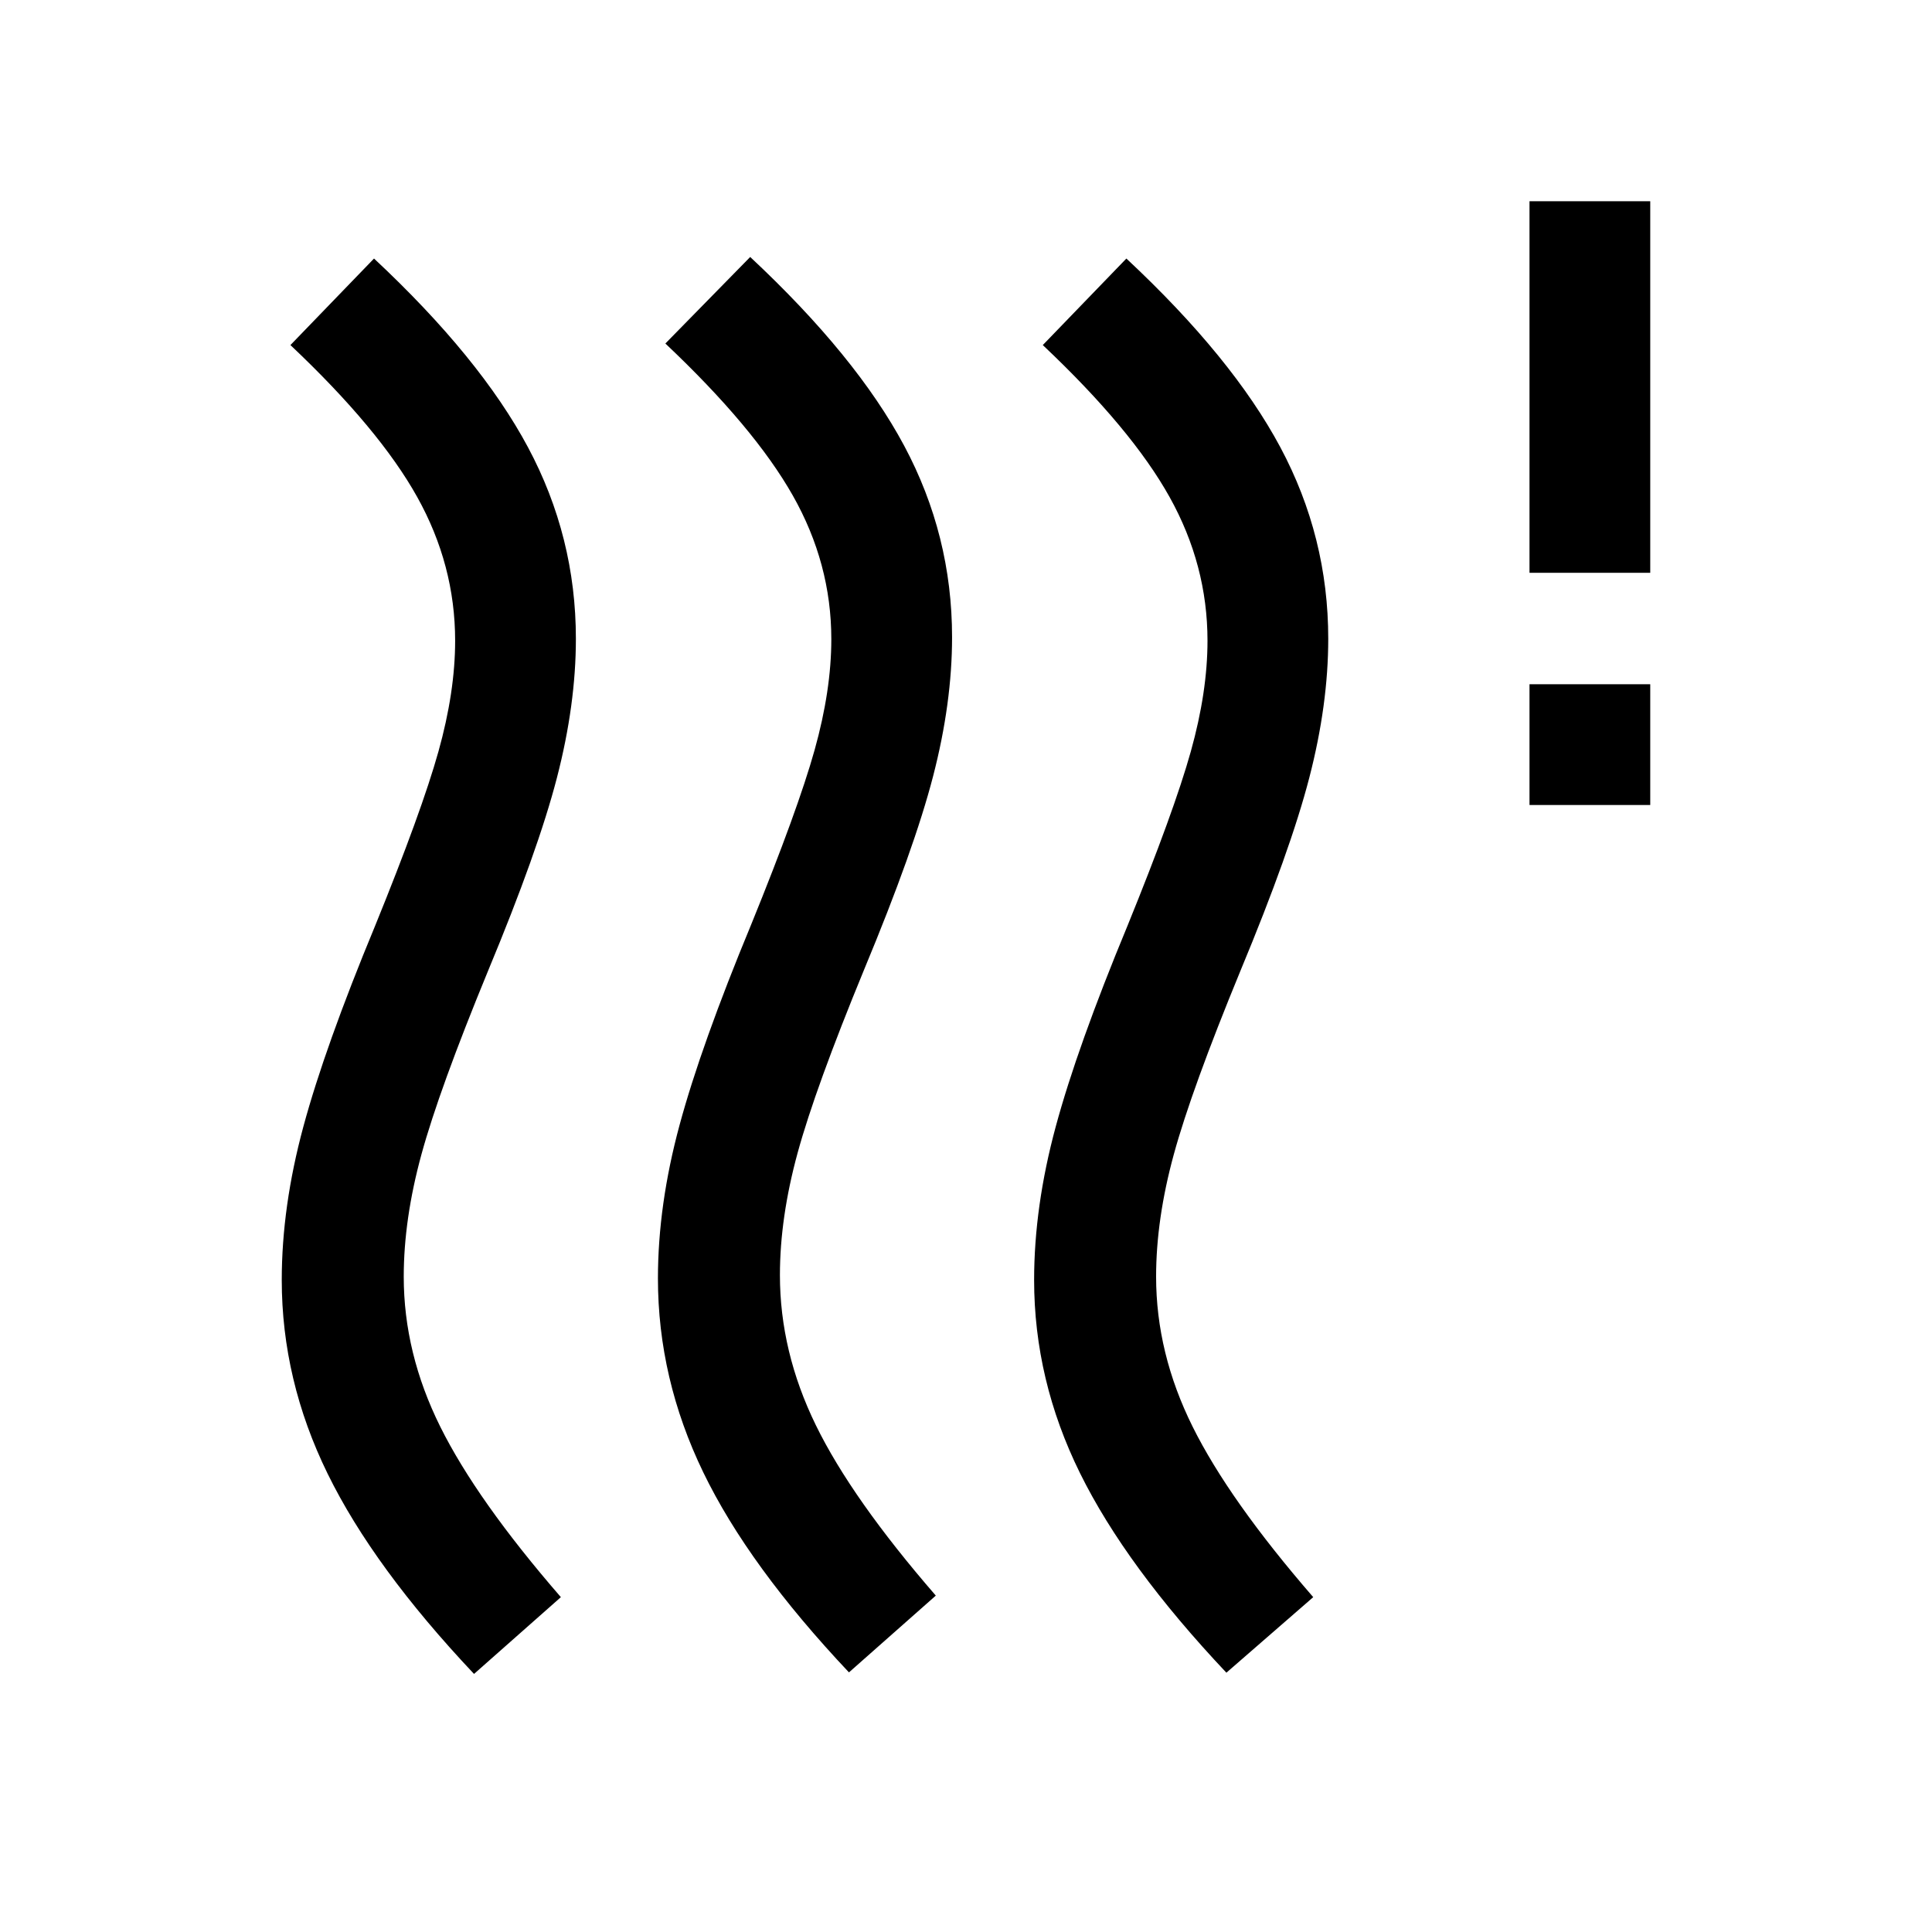 <svg xmlns="http://www.w3.org/2000/svg" height="24" viewBox="0 -960 960 960" width="24"><path d="M387.538-326.385q0 38 17.846 74.538 17.846 36.539 59.615 84.692l-43.153 38.153q-49.922-52.922-72.422-99.461-22.5-46.538-22.5-96.307 0-36.461 10.731-76.153 10.73-39.692 35.576-99.615 23.231-57.077 31.539-86.769 8.308-29.693 8.308-55.077 0-37.616-19.154-71.423-19.154-33.808-63.308-75.5l42.153-42.999q52.692 49.23 76.5 93.769 23.807 44.538 23.807 95.153 0 32.692-9.423 69.076-9.423 36.385-34.269 96.077-24.231 58.846-33.038 91.038-8.808 32.193-8.808 60.808Zm-186.923.769q0 38 18.154 74.539 18.154 36.538 59.923 84.692l-43.153 38.152q-49.923-52.922-72.73-99.46-22.808-46.538-22.808-96.307 0-36.462 10.731-76.154 10.731-39.692 35.577-99.615 23.231-57.077 31.538-86.769 8.308-29.692 8.308-55.077 0-37.615-18.846-71.423t-63-75.5l41.538-42.999q52.692 49.231 76.499 93.769 23.808 44.538 23.808 95.153 0 32.692-9.423 69.077-9.424 36.384-34.27 96.076-24.23 58.846-33.038 91.039-8.808 32.192-8.808 60.807Zm373.845 0q0 38 18.154 74.539 18.154 36.538 59.923 84.692l-43.153 37.537q-49.923-52.922-72.73-99.153-22.808-46.23-22.808-95.999 0-36.462 10.731-76.154 10.731-39.692 35.577-99.615 23.231-57.077 31.538-86.769Q600-616.23 600-641.615q0-37.615-18.846-71.423t-63-75.5l41.538-42.999q52.692 49.231 76.499 93.769 23.808 44.538 23.808 95.153 0 32.692-9.423 69.077-9.424 36.384-34.27 96.076-24.23 58.846-33.038 91.039-8.808 32.192-8.808 60.807ZM760-560v-59.999h59.999V-560H760Zm0-115.384v-184.615h59.999v184.615H760Z"/></svg>